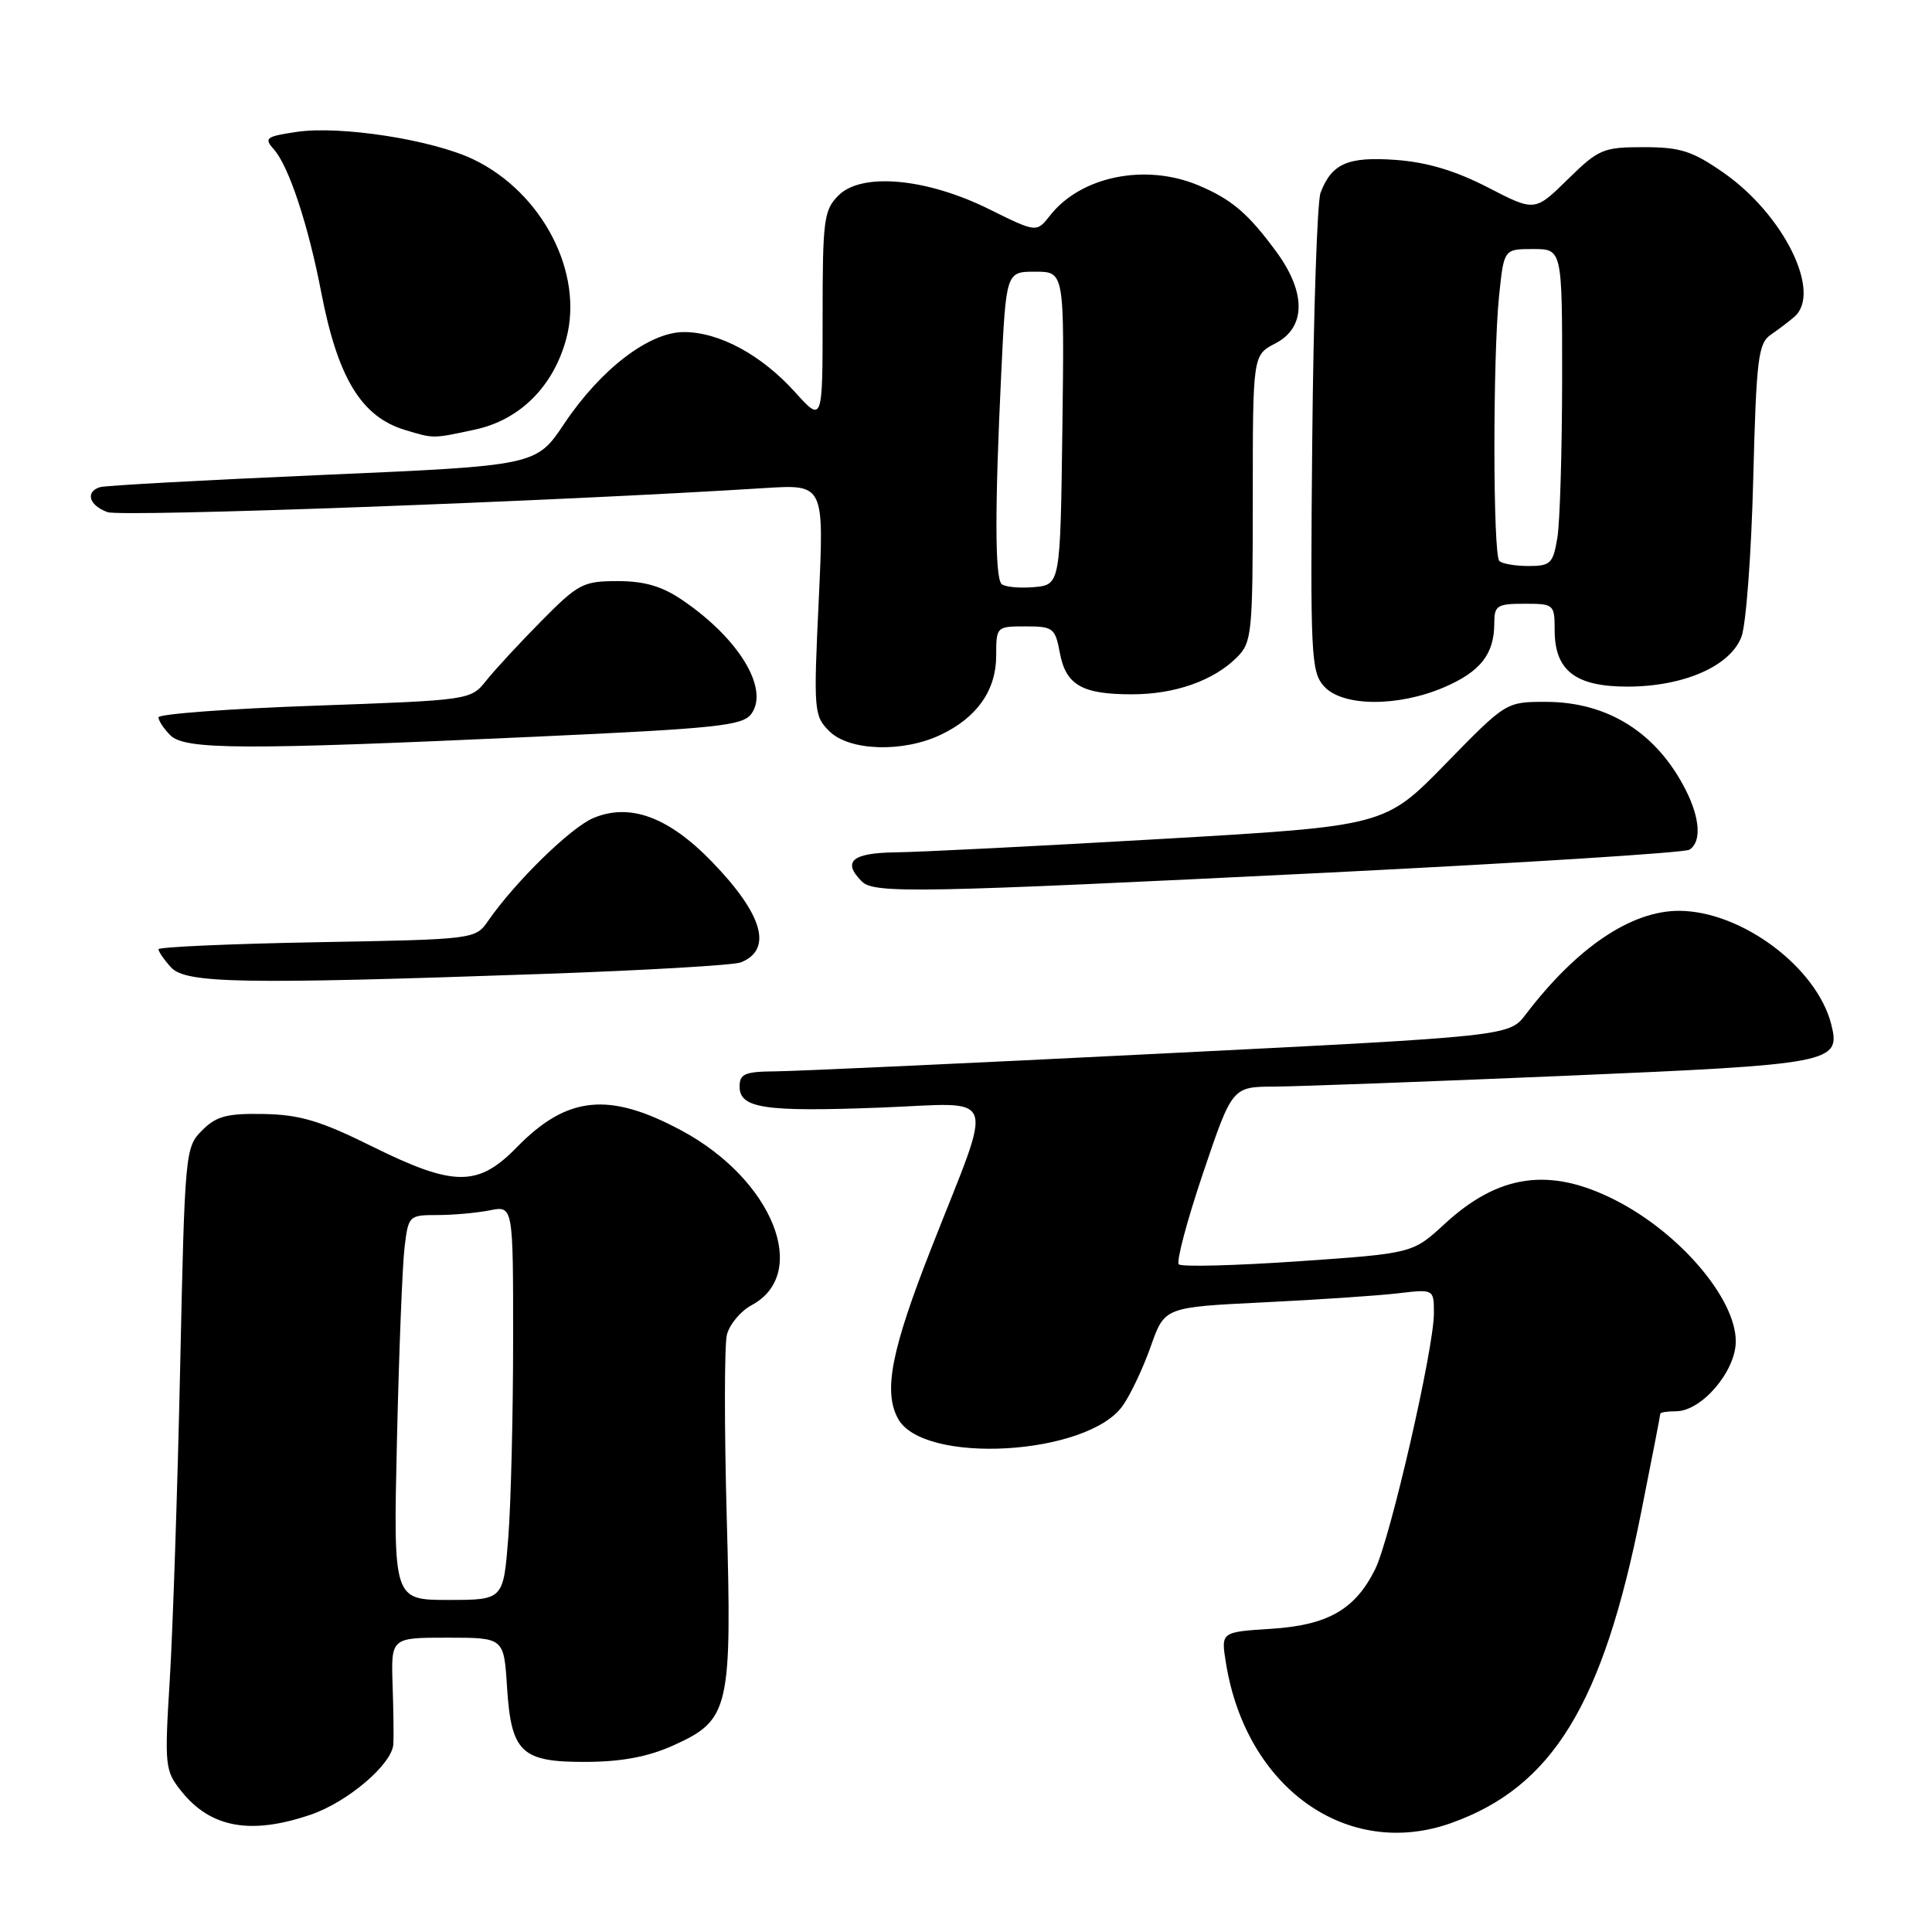 <?xml version="1.0" encoding="UTF-8" standalone="no"?>
<!DOCTYPE svg PUBLIC "-//W3C//DTD SVG 1.1//EN" "http://www.w3.org/Graphics/SVG/1.1/DTD/svg11.dtd" >
<svg xmlns="http://www.w3.org/2000/svg" xmlns:xlink="http://www.w3.org/1999/xlink" version="1.1" viewBox="0 0 256 256">
 <g >
 <path fill="currentColor"
d=" M 192.30 241.56 C 205.72 236.77 212.40 225.86 217.46 200.40 C 218.86 193.39 220.00 187.50 220.00 187.32 C 220.00 187.15 220.93 187.00 222.08 187.00 C 225.47 187.00 230.00 181.70 230.00 177.73 C 230.00 172.08 222.59 163.38 214.07 159.04 C 205.39 154.61 198.61 155.55 191.43 162.17 C 187.19 166.08 187.19 166.08 172.02 167.13 C 163.67 167.70 156.55 167.89 156.20 167.53 C 155.84 167.17 157.29 161.73 159.41 155.44 C 163.28 144.00 163.28 144.00 168.89 143.98 C 171.97 143.96 189.30 143.32 207.39 142.55 C 242.83 141.04 243.93 140.83 242.66 135.77 C 240.76 128.19 230.77 120.72 222.50 120.69 C 216.15 120.67 208.93 125.54 202.18 134.40 C 199.98 137.30 199.98 137.30 153.74 139.61 C 128.31 140.89 105.36 141.94 102.75 141.96 C 98.69 141.99 98.00 142.29 98.00 143.98 C 98.00 146.86 101.30 147.35 116.69 146.76 C 132.52 146.16 131.77 144.08 123.43 165.32 C 118.10 178.90 117.03 184.32 118.98 187.96 C 122.29 194.14 144.18 192.87 148.79 186.23 C 149.84 184.73 151.51 181.18 152.50 178.35 C 154.32 173.21 154.32 173.21 167.41 172.57 C 174.61 172.22 182.64 171.68 185.25 171.37 C 190.00 170.81 190.00 170.81 190.00 174.03 C 190.00 178.71 184.21 203.91 182.21 207.94 C 179.55 213.29 175.94 215.35 168.38 215.83 C 161.78 216.25 161.78 216.25 162.44 220.33 C 165.09 236.92 178.52 246.47 192.30 241.56 Z  M 41.18 240.45 C 46.05 238.79 51.93 233.79 52.12 231.13 C 52.18 230.23 52.14 226.69 52.02 223.25 C 51.82 217.00 51.82 217.00 59.29 217.00 C 66.77 217.00 66.77 217.00 67.18 223.51 C 67.74 232.27 69.06 233.51 77.79 233.46 C 82.46 233.43 85.96 232.76 89.28 231.25 C 96.67 227.91 97.00 226.45 96.29 200.84 C 95.97 189.02 95.98 178.22 96.32 176.85 C 96.67 175.49 98.13 173.73 99.58 172.95 C 107.40 168.77 102.40 156.29 90.30 149.80 C 80.69 144.63 75.14 145.20 68.48 152.02 C 63.32 157.30 60.15 157.28 49.21 151.86 C 42.45 148.51 39.72 147.70 34.96 147.61 C 30.07 147.52 28.67 147.89 26.78 149.78 C 24.54 152.01 24.49 152.59 23.87 181.28 C 23.52 197.35 22.90 215.90 22.50 222.50 C 21.79 234.01 21.85 234.62 24.02 237.33 C 27.89 242.20 33.22 243.17 41.18 240.45 Z  M 72.00 129.05 C 85.47 128.58 97.25 127.89 98.17 127.52 C 102.44 125.80 101.09 121.15 94.29 114.14 C 88.57 108.24 83.44 106.36 78.61 108.40 C 75.62 109.66 68.29 116.82 64.71 121.98 C 62.98 124.47 62.98 124.47 41.99 124.85 C 30.45 125.06 21.00 125.48 21.00 125.78 C 21.00 126.09 21.74 127.17 22.65 128.17 C 24.60 130.32 32.00 130.45 72.00 129.05 Z  M 176.10 115.62 C 201.73 114.34 223.21 112.99 223.85 112.59 C 225.47 111.59 225.28 108.46 223.38 104.70 C 219.54 97.10 213.04 93.00 204.82 93.00 C 199.56 93.00 199.56 93.00 191.53 101.23 C 183.50 109.45 183.50 109.45 154.00 111.16 C 137.78 112.10 121.91 112.90 118.75 112.94 C 112.90 113.00 111.55 114.15 114.20 116.80 C 115.83 118.43 121.66 118.31 176.10 115.62 Z  M 70.88 97.62 C 95.00 96.52 98.41 96.16 99.55 94.60 C 101.97 91.29 97.91 84.60 90.41 79.51 C 87.72 77.68 85.40 77.00 81.84 77.00 C 77.27 77.00 76.62 77.34 71.73 82.29 C 68.85 85.20 65.57 88.75 64.43 90.18 C 62.36 92.77 62.34 92.77 41.68 93.51 C 30.31 93.91 21.00 94.61 21.00 95.05 C 21.00 95.49 21.71 96.56 22.57 97.43 C 24.51 99.36 32.21 99.39 70.88 97.62 Z  M 124.63 97.37 C 129.47 95.08 132.00 91.46 132.00 86.87 C 132.00 83.04 132.04 83.00 135.89 83.00 C 139.54 83.00 139.82 83.21 140.43 86.49 C 141.23 90.77 143.36 92.00 149.97 92.00 C 155.69 92.00 160.80 90.20 163.91 87.09 C 165.88 85.12 166.00 83.93 166.00 66.03 C 166.00 47.05 166.00 47.05 169.00 45.50 C 173.04 43.41 173.10 38.80 169.15 33.40 C 165.39 28.27 163.19 26.40 158.75 24.54 C 151.75 21.62 143.22 23.36 139.15 28.54 C 137.35 30.83 137.35 30.83 131.07 27.72 C 122.76 23.60 114.18 22.82 111.11 25.89 C 109.16 27.84 109.00 29.09 109.00 42.00 C 109.00 56.01 109.00 56.01 105.32 51.93 C 100.87 47.01 95.30 44.00 90.62 44.00 C 86.02 44.00 79.60 48.91 74.77 56.13 C 71.05 61.70 71.05 61.70 42.77 62.93 C 27.22 63.61 13.94 64.33 13.25 64.55 C 11.26 65.17 11.80 66.98 14.25 67.86 C 16.12 68.54 73.42 66.44 101.35 64.67 C 109.20 64.18 109.20 64.18 108.49 79.47 C 107.79 94.21 107.85 94.85 109.88 96.88 C 112.51 99.51 119.62 99.75 124.63 97.37 Z  M 191.35 91.07 C 196.18 88.99 198.00 86.67 198.00 82.57 C 198.00 80.24 198.37 80.00 202.00 80.00 C 205.90 80.00 206.00 80.08 206.00 83.50 C 206.00 88.88 208.77 91.00 215.75 90.98 C 223.15 90.95 229.27 88.26 230.75 84.38 C 231.36 82.79 232.06 73.43 232.31 63.57 C 232.72 47.51 232.97 45.51 234.64 44.35 C 235.66 43.65 237.06 42.59 237.75 41.99 C 241.47 38.80 236.37 28.43 228.34 22.86 C 224.23 20.00 222.64 19.50 217.79 19.50 C 212.42 19.50 211.83 19.75 207.73 23.77 C 203.37 28.05 203.37 28.05 197.14 24.83 C 192.83 22.61 189.08 21.49 184.95 21.19 C 178.60 20.73 176.46 21.66 174.98 25.54 C 174.54 26.71 174.04 41.44 173.88 58.28 C 173.61 86.94 173.71 89.02 175.45 90.95 C 177.89 93.64 185.21 93.70 191.35 91.07 Z  M 62.91 56.93 C 68.88 55.65 73.32 51.23 75.03 44.89 C 77.38 36.17 71.88 25.53 62.75 21.13 C 57.33 18.52 45.08 16.61 39.29 17.48 C 35.21 18.09 34.95 18.29 36.31 19.82 C 38.28 22.05 40.85 29.82 42.57 38.76 C 44.76 50.11 47.89 55.24 53.69 56.98 C 57.52 58.13 57.27 58.14 62.91 56.93 Z  M 52.60 190.75 C 52.87 179.06 53.32 167.59 53.61 165.25 C 54.11 161.08 54.20 161.00 57.94 161.00 C 60.03 161.00 63.16 160.72 64.88 160.38 C 68.00 159.75 68.00 159.75 67.99 177.62 C 67.99 187.46 67.70 199.21 67.35 203.75 C 66.70 212.00 66.70 212.00 59.41 212.00 C 52.11 212.00 52.11 212.00 52.60 190.75 Z  M 132.71 77.38 C 131.83 76.49 131.81 67.37 132.66 49.66 C 133.31 36.00 133.31 36.00 137.18 36.00 C 141.04 36.00 141.04 36.00 140.77 56.75 C 140.50 77.50 140.50 77.50 136.96 77.80 C 135.02 77.96 133.11 77.77 132.71 77.38 Z  M 198.67 74.33 C 197.81 73.48 197.80 47.24 198.64 39.15 C 199.28 33.00 199.28 33.00 203.14 33.00 C 207.00 33.00 207.00 33.00 206.99 50.25 C 206.98 59.74 206.70 69.19 206.36 71.25 C 205.79 74.67 205.46 75.00 202.54 75.00 C 200.77 75.00 199.03 74.70 198.67 74.33 Z "/>
</g>
</svg>